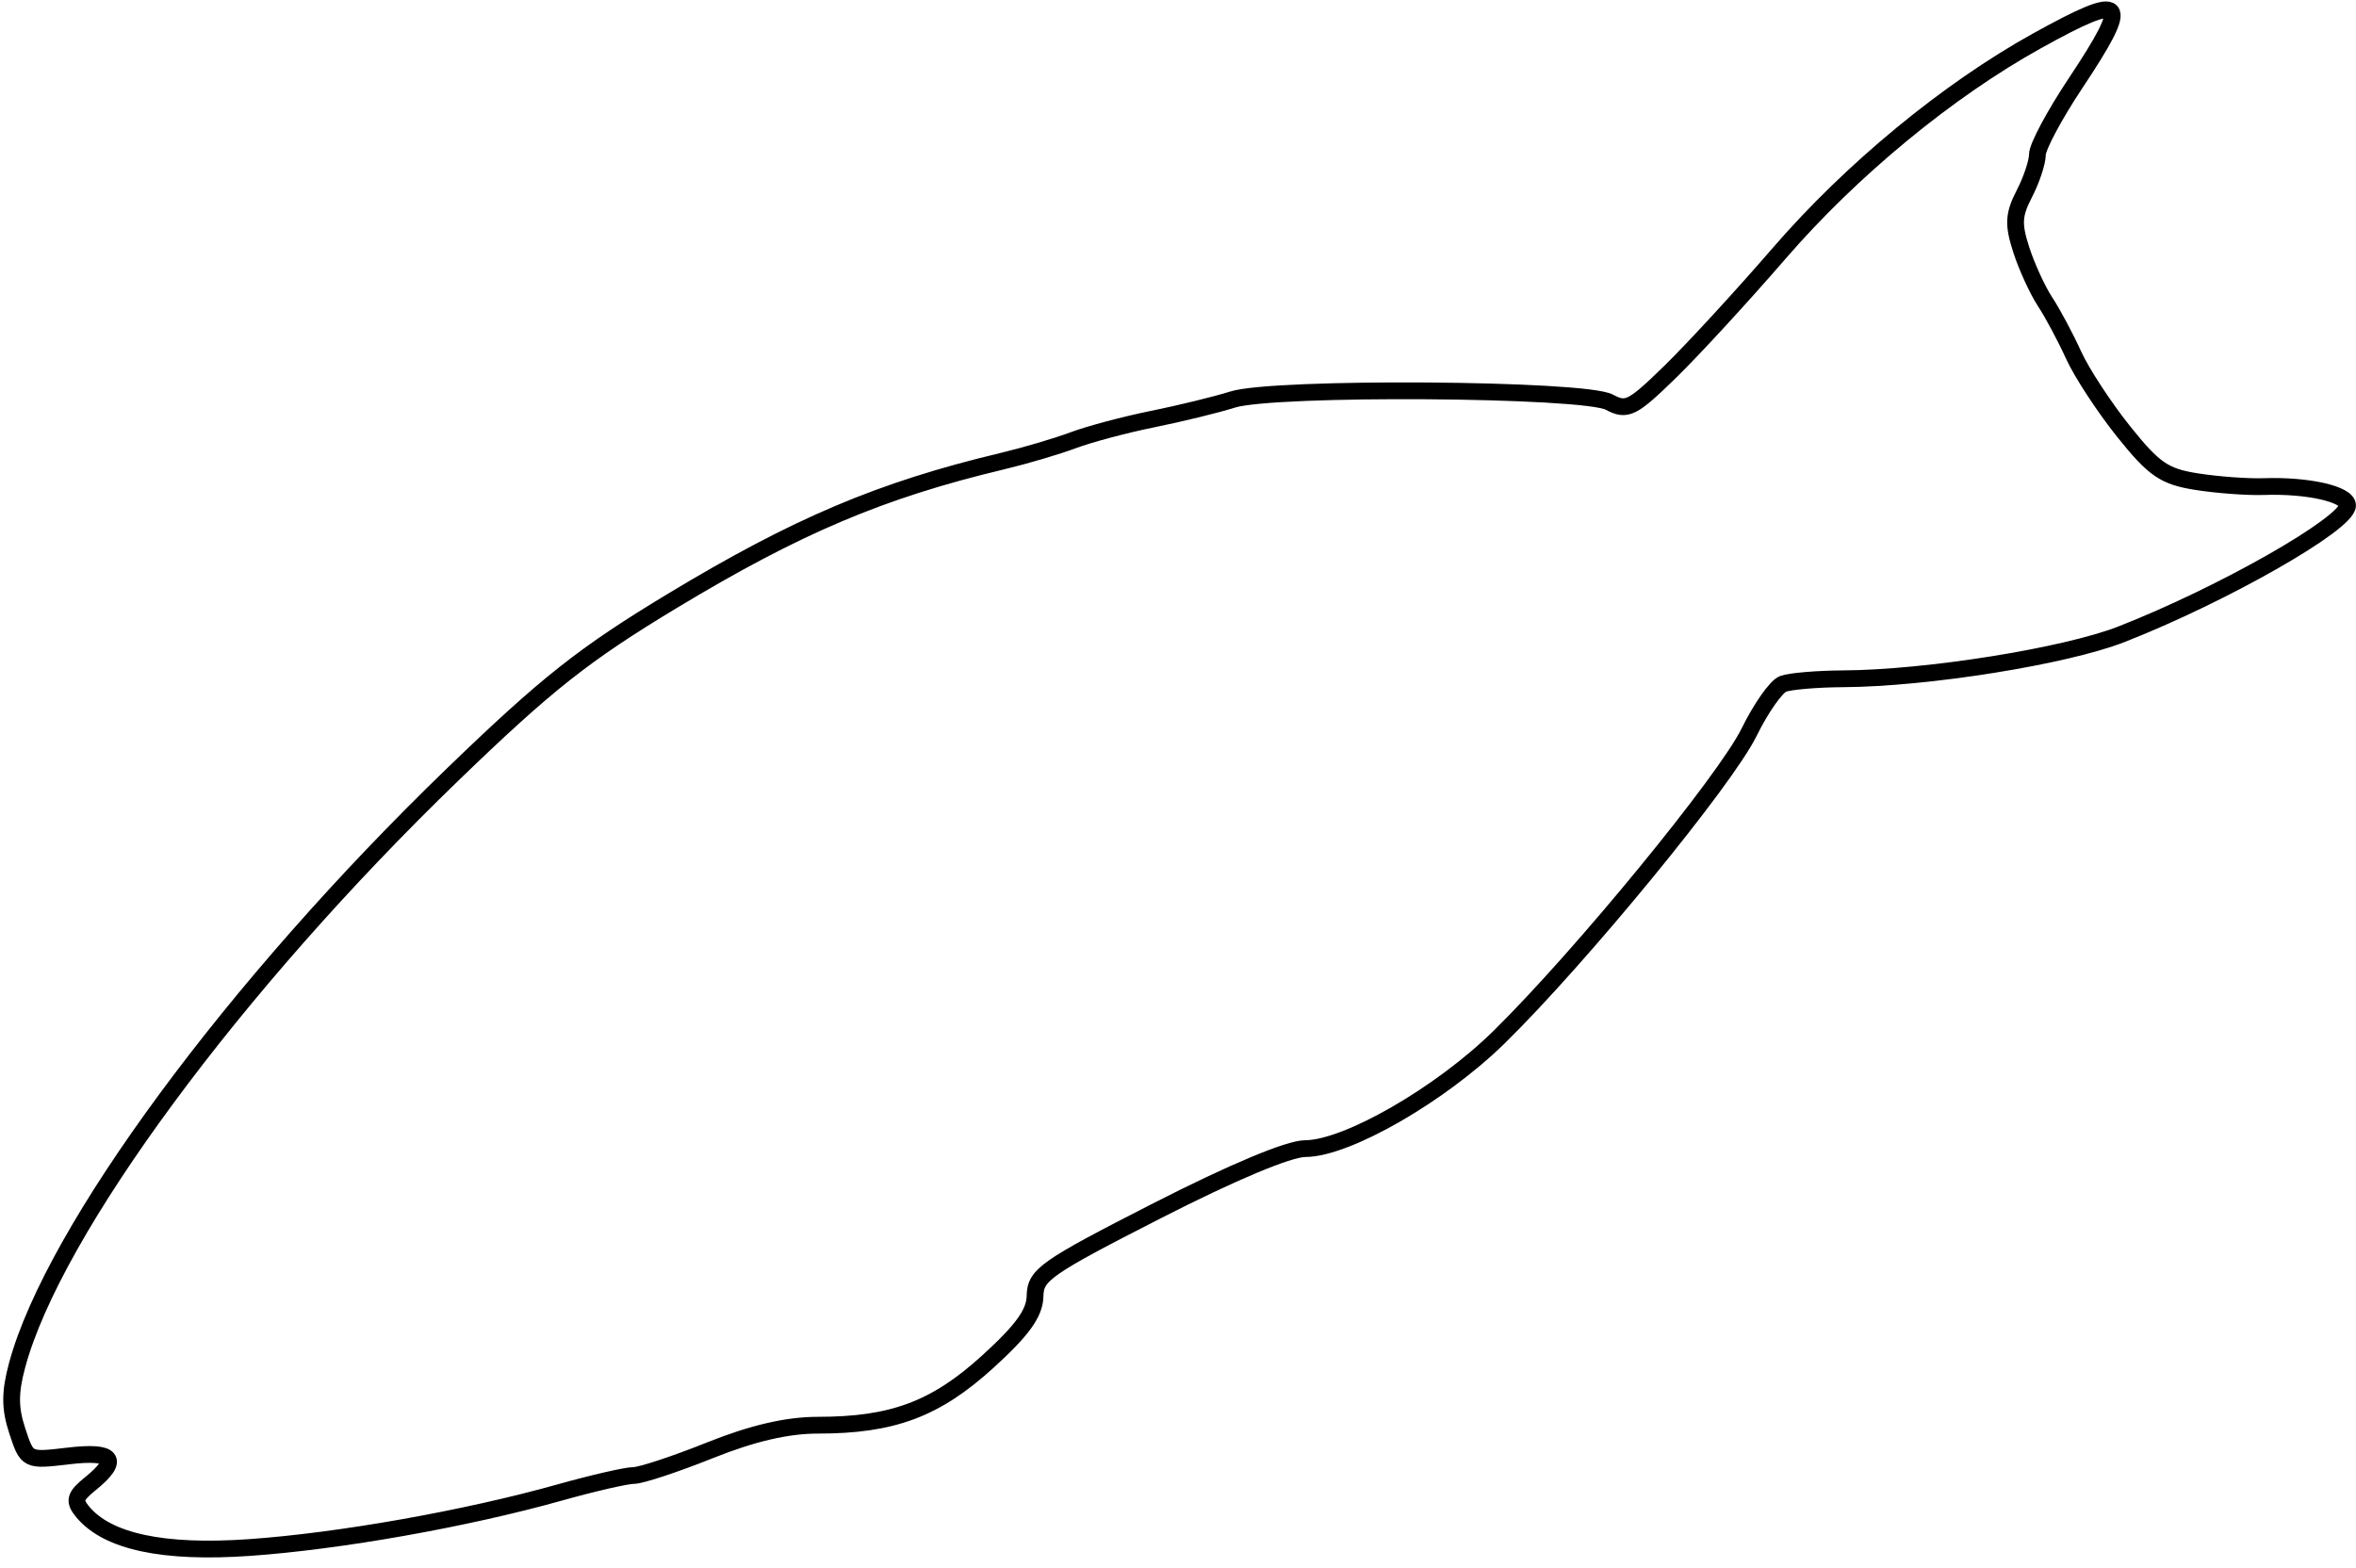 <svg xmlns="http://www.w3.org/2000/svg" width="281" height="187" viewBox="0 0 281 187" version="1.1">
	<path d="M 242.954 4.873 C 232.343 10.753, 220.834 20.234, 212.225 30.190 C 207.797 35.311, 201.937 41.681, 199.204 44.348 C 194.676 48.763, 194.029 49.086, 191.946 47.971 C 188.924 46.354, 151.936 46.100, 147 47.662 C 145.075 48.272, 140.800 49.316, 137.500 49.984 C 134.200 50.651, 129.925 51.789, 128 52.512 C 126.075 53.235, 122.250 54.363, 119.500 55.019 C 105.053 58.467, 95.051 62.704, 80.181 71.678 C 69.659 78.028, 65.202 81.551, 54 92.372 C 27.900 117.584, 6.364 146.793, 2.043 162.840 C 1.165 166.101, 1.170 167.984, 2.063 170.690 C 3.237 174.249, 3.240 174.250, 8.119 173.672 C 13.525 173.032, 14.365 174.074, 10.782 176.975 C 8.918 178.485, 8.771 179.019, 9.861 180.333 C 12.812 183.888, 19.463 185.312, 29.753 184.591 C 40.504 183.838, 55.590 181.163, 66.737 178.032 C 70.718 176.915, 74.693 176, 75.571 176 C 76.449 176, 80.538 174.650, 84.659 173 C 89.755 170.960, 93.882 170, 97.561 170 C 106.461 170, 111.581 168.087, 117.795 162.439 C 121.952 158.662, 123.415 156.630, 123.451 154.586 C 123.496 152.056, 124.696 151.218, 138 144.422 C 146.978 139.836, 153.710 137.012, 155.677 137.008 C 160.639 136.996, 171.822 130.561, 178.809 123.698 C 188.545 114.134, 205.798 93.087, 208.623 87.326 C 210.018 84.481, 211.836 81.893, 212.662 81.576 C 213.488 81.259, 216.714 80.985, 219.832 80.967 C 229.848 80.910, 246.312 78.278, 253 75.665 C 265.053 70.955, 279.981 62.456, 279.993 60.295 C 280.001 58.934, 275.229 57.857, 270 58.040 C 268.075 58.107, 264.475 57.843, 262 57.452 C 258.127 56.841, 256.912 56.007, 253.278 51.464 C 250.956 48.561, 248.271 44.457, 247.311 42.343 C 246.351 40.229, 244.826 37.375, 243.922 36 C 243.017 34.625, 241.739 31.840, 241.081 29.811 C 240.089 26.751, 240.151 25.610, 241.443 23.111 C 242.299 21.455, 243 19.350, 243 18.434 C 243 17.518, 245.025 13.723, 247.500 10 C 254.313 -0.248, 253.615 -1.034, 242.954 4.873" fill="none" stroke="#000" stroke-width="2px" fill-rule="evenodd"/>
</svg>
